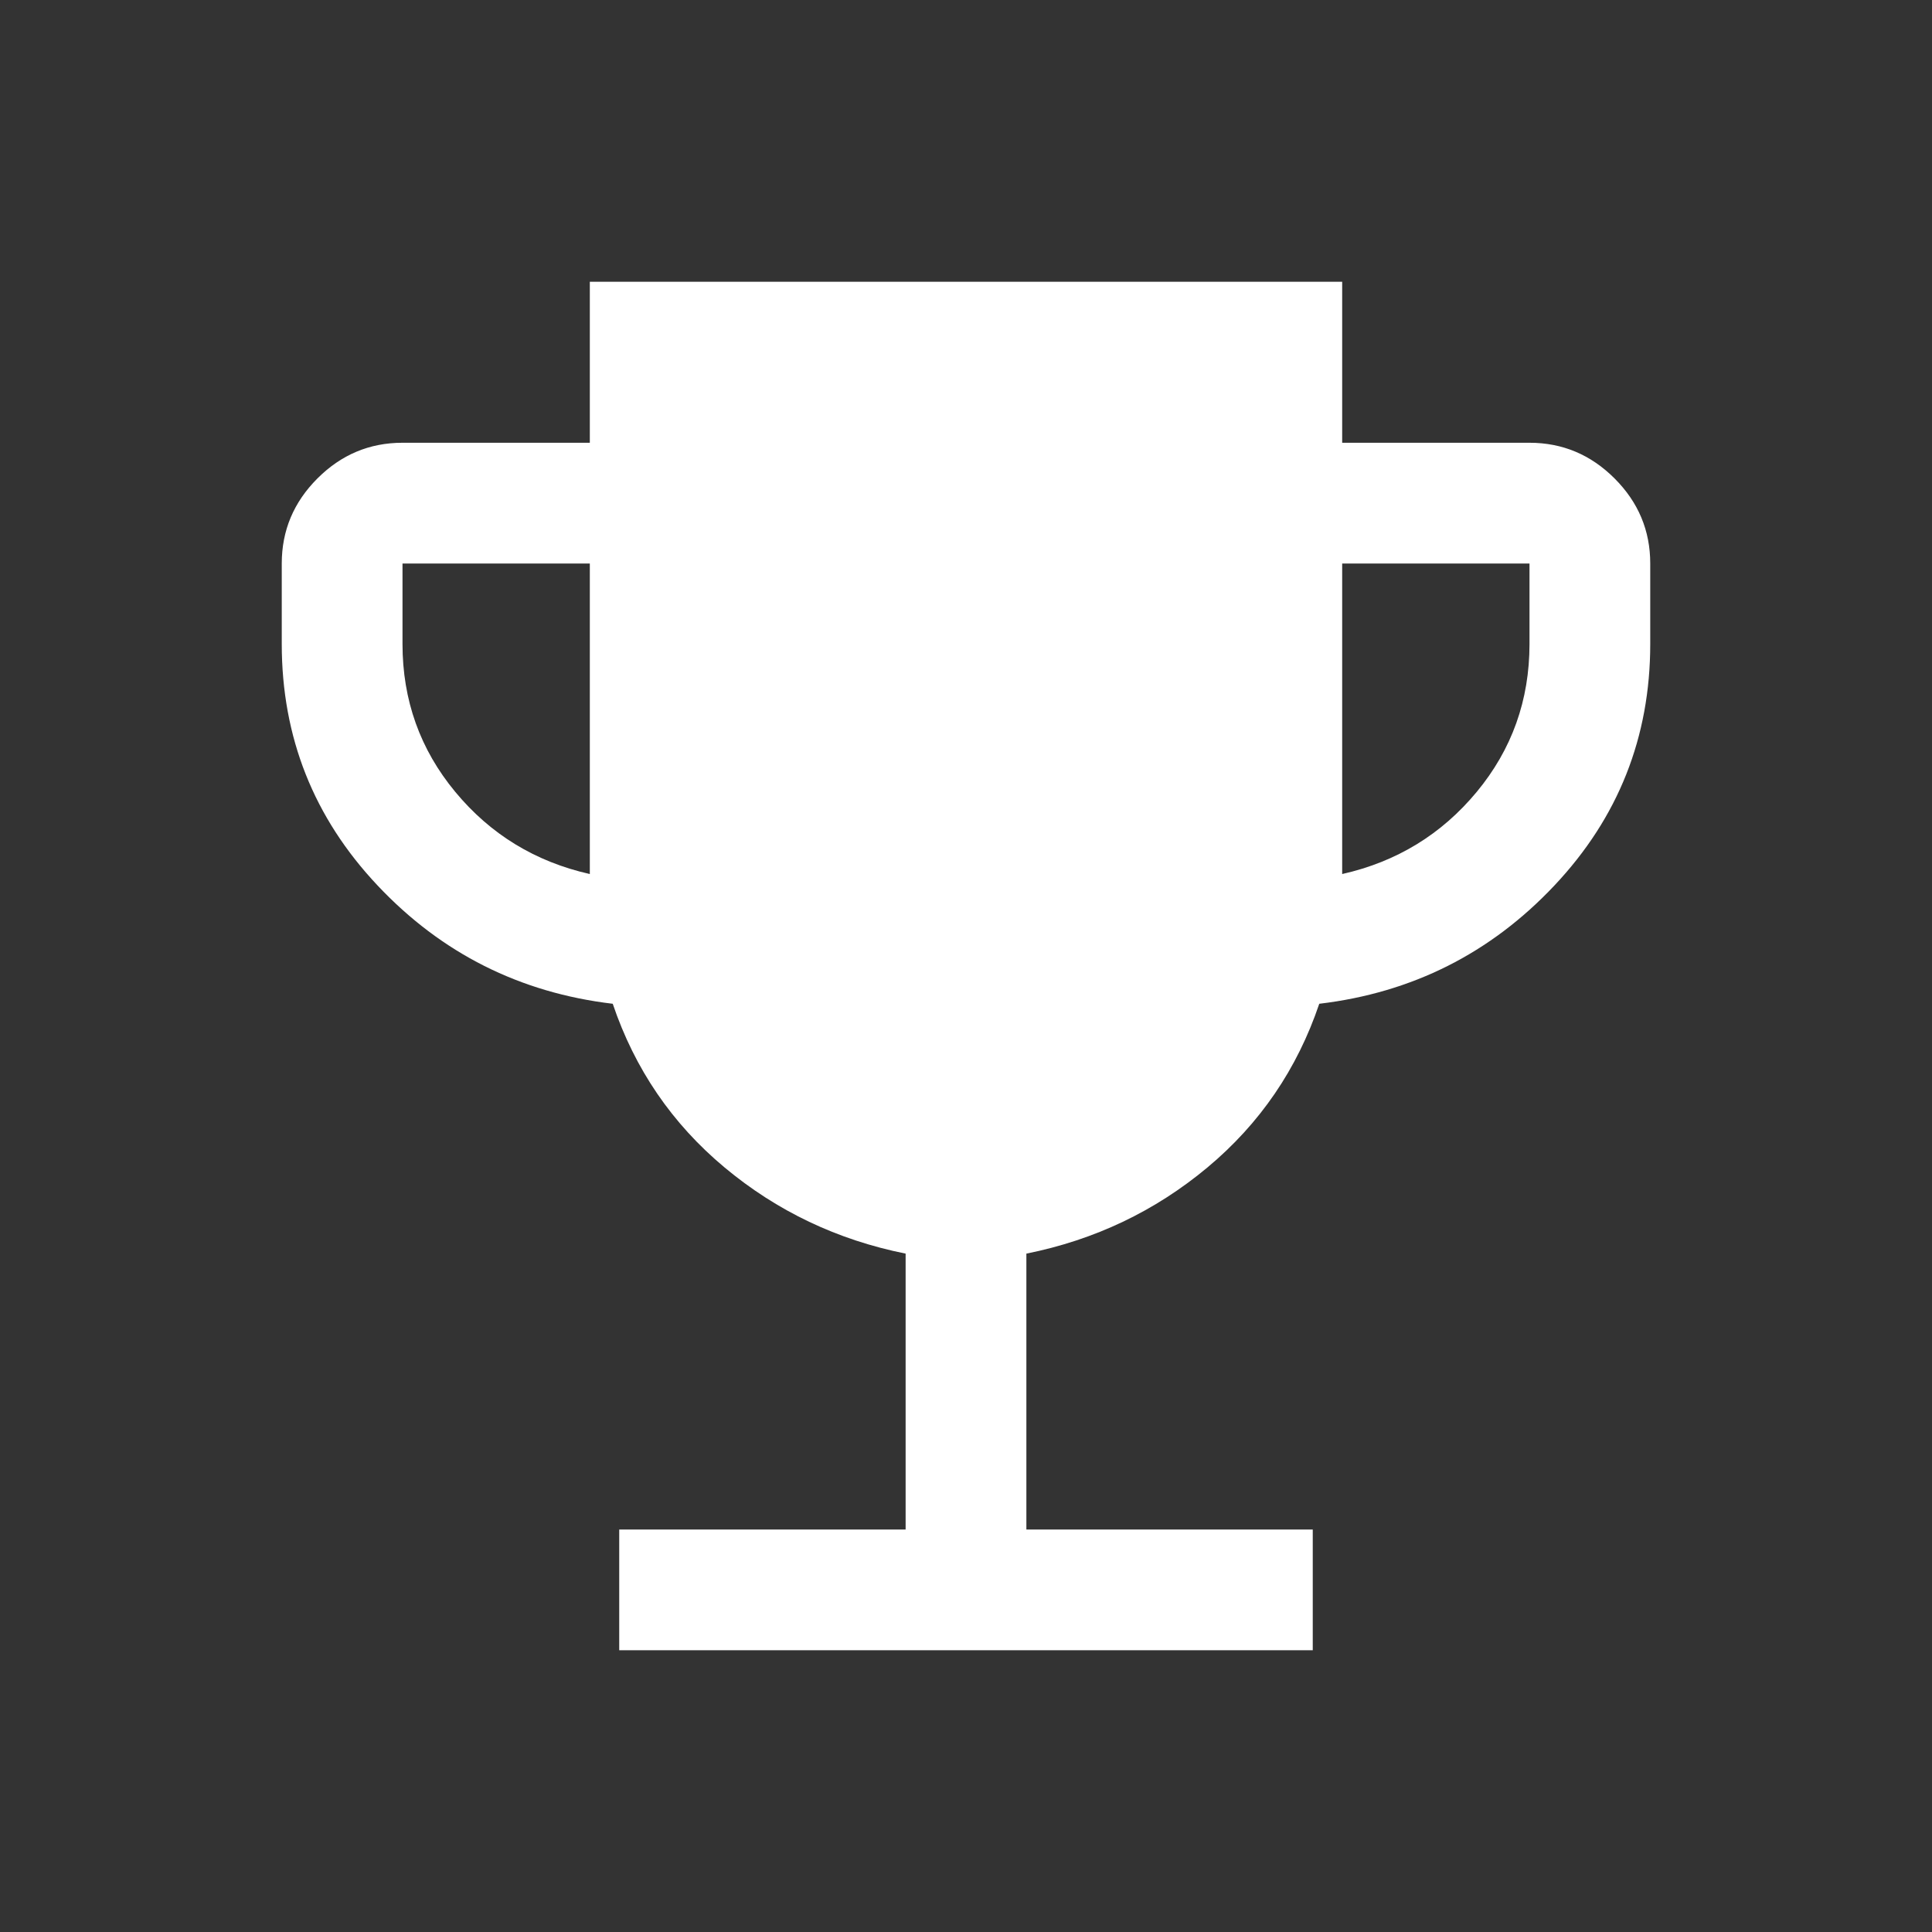 <svg width="135" height="135" viewBox="0 0 135 135" fill="none" xmlns="http://www.w3.org/2000/svg">
<rect x="0" y="0" width="135" height="135" fill="#333333" stroke="none"/>
<path d="M43.269 115.312V106.875H63.281V87.598C58.507 86.639 54.288 84.631 50.625 81.573C46.962 78.515 44.358 74.704 42.815 70.139C36.325 69.368 30.847 66.613 26.384 61.875C21.919 57.137 19.688 51.512 19.688 45V39.375C19.688 37.074 20.519 35.093 22.181 33.431C23.843 31.769 25.824 30.938 28.125 30.938H41.214V19.688H93.786V30.938H106.875C109.175 30.938 111.157 31.769 112.819 33.431C114.481 35.093 115.312 37.074 115.312 39.375V45C115.312 51.512 113.08 57.137 108.616 61.875C104.152 66.613 98.675 69.368 92.185 70.139C90.642 74.704 88.038 78.515 84.375 81.573C80.711 84.631 76.493 86.639 71.719 87.598V106.875H91.73V115.312H43.269ZM41.214 61.074V39.375H28.125V45C28.125 48.923 29.354 52.368 31.814 55.336C34.273 58.303 37.406 60.216 41.214 61.074ZM93.786 61.074C97.594 60.216 100.727 58.303 103.186 55.336C105.645 52.368 106.875 48.923 106.875 45V39.375H93.786V61.074Z" fill="white"/>
</svg>
